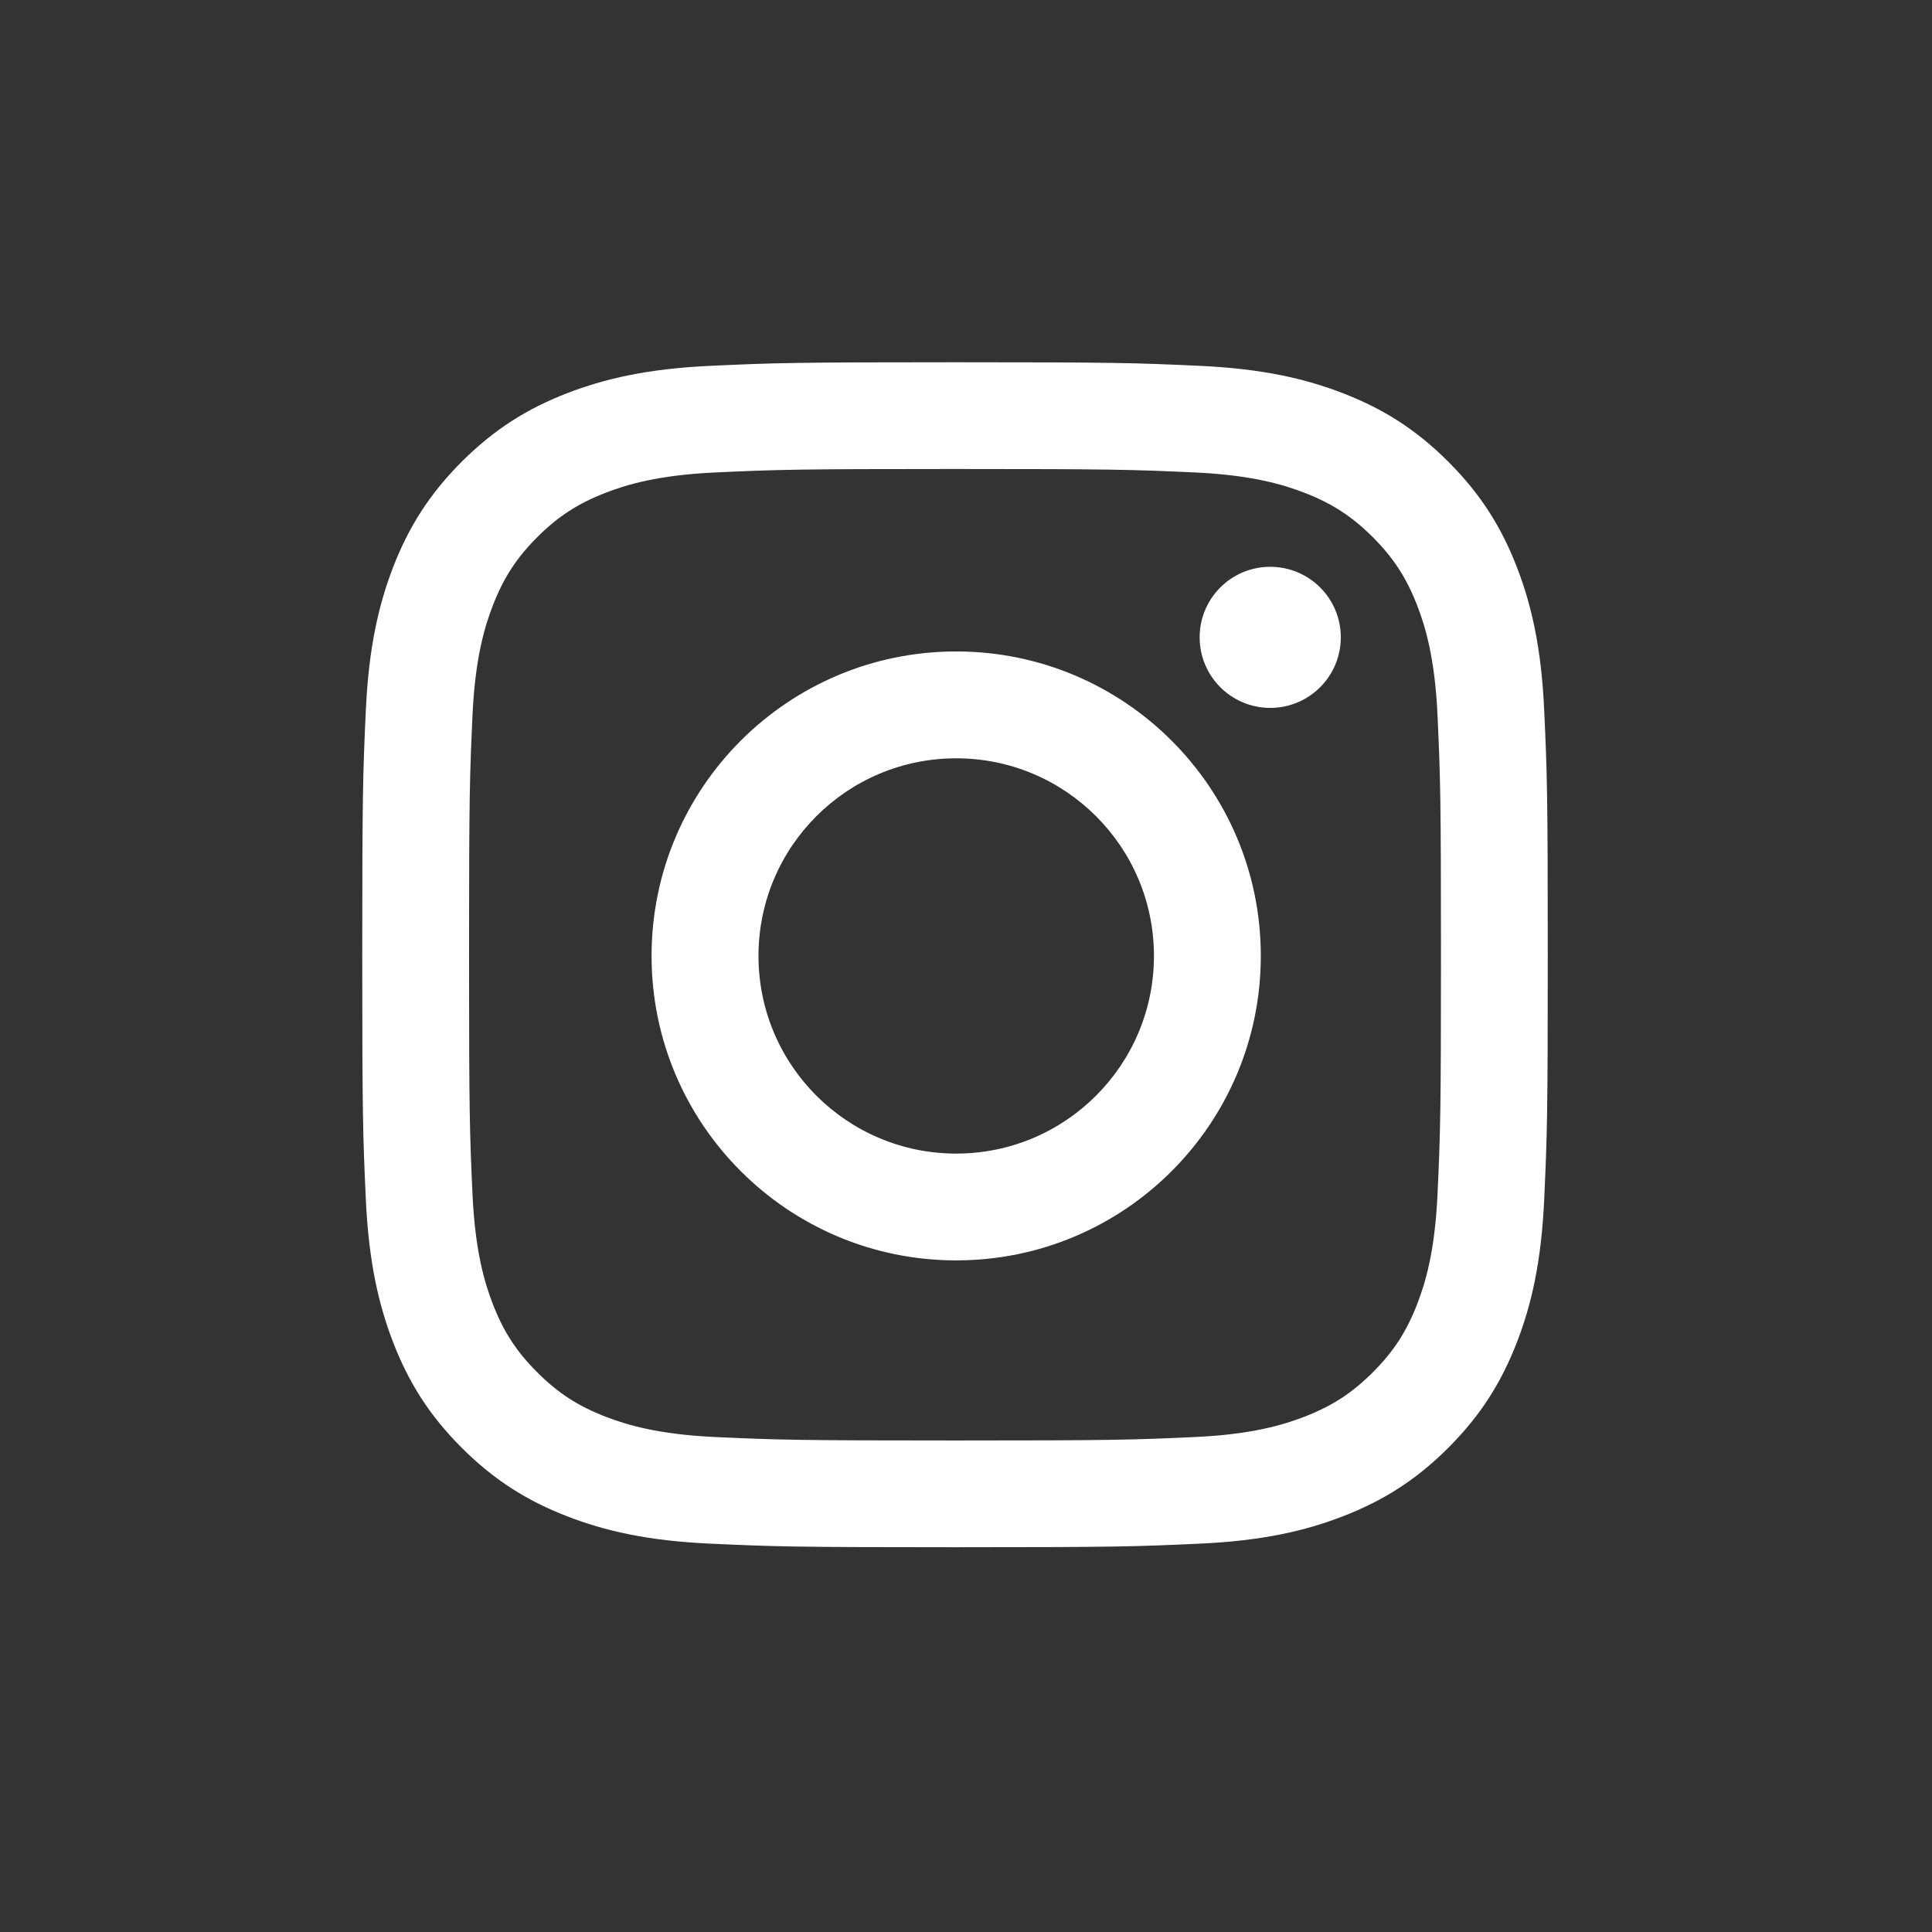 <?xml version="1.0" encoding="UTF-8"?>
<svg width="32px" height="32px" viewBox="0 0 32 32" version="1.1" xmlns="http://www.w3.org/2000/svg" xmlns:xlink="http://www.w3.org/1999/xlink">
    <rect x="0" y="0" width="32" height="32" fill="#333333" stroke="none"/>
    <!-- Generator: Sketch 51.2 (57519) - http://www.bohemiancoding.com/sketch -->
    <title>icon/32/insta/white</title>
    <desc>Created with Sketch.</desc>
    <defs></defs>
    <g id="icon/32/insta/white" stroke="none" stroke-width="1" fill="none" fill-rule="evenodd">
        <path d="M15.818,7.768 C18.44,7.768 18.75,7.778 19.786,7.825 C20.743,7.869 21.263,8.029 21.609,8.163 C22.067,8.341 22.394,8.554 22.738,8.897 C23.081,9.241 23.294,9.568 23.472,10.026 C23.606,10.372 23.766,10.891 23.81,11.848 C23.857,12.883 23.867,13.193 23.867,15.814 C23.867,18.434 23.857,18.744 23.81,19.779 C23.766,20.736 23.606,21.256 23.472,21.602 C23.294,22.06 23.081,22.387 22.738,22.73 C22.394,23.073 22.067,23.286 21.609,23.464 C21.263,23.598 20.743,23.758 19.786,23.802 C18.75,23.849 18.44,23.859 15.818,23.859 C13.196,23.859 12.886,23.849 11.851,23.802 C10.894,23.758 10.374,23.598 10.028,23.464 C9.569,23.286 9.242,23.073 8.899,22.73 C8.555,22.387 8.342,22.06 8.164,21.602 C8.03,21.256 7.87,20.736 7.826,19.779 C7.779,18.744 7.769,18.434 7.769,15.814 C7.769,13.193 7.779,12.883 7.826,11.848 C7.87,10.891 8.03,10.372 8.164,10.026 C8.342,9.568 8.555,9.241 8.899,8.897 C9.242,8.554 9.569,8.341 10.028,8.163 C10.374,8.029 10.894,7.869 11.851,7.825 C12.886,7.778 13.197,7.768 15.818,7.768 M15.818,6 C18.485,6 18.819,6.011 19.866,6.059 C20.911,6.107 21.625,6.273 22.249,6.515 C22.895,6.766 23.443,7.102 23.988,7.647 C24.534,8.193 24.87,8.74 25.121,9.385 C25.364,10.01 25.53,10.723 25.577,11.768 C25.625,12.814 25.636,13.148 25.636,15.814 C25.636,18.479 25.625,18.813 25.577,19.86 C25.53,20.904 25.364,21.618 25.121,22.242 C24.87,22.887 24.534,23.435 23.988,23.98 C23.443,24.526 22.895,24.861 22.249,25.112 C21.625,25.355 20.911,25.521 19.866,25.568 C18.819,25.616 18.485,25.627 15.818,25.627 C13.152,25.627 12.817,25.616 11.77,25.568 C10.725,25.521 10.011,25.355 9.387,25.112 C8.741,24.861 8.194,24.526 7.648,23.98 C7.102,23.435 6.766,22.887 6.515,22.242 C6.273,21.618 6.107,20.904 6.059,19.86 C6.011,18.813 6,18.479 6,15.814 C6,13.148 6.011,12.814 6.059,11.768 C6.107,10.723 6.273,10.01 6.515,9.385 C6.766,8.74 7.102,8.193 7.648,7.647 C8.194,7.102 8.741,6.766 9.387,6.515 C10.011,6.273 10.725,6.107 11.77,6.059 C12.817,6.011 13.152,6 15.818,6 Z M15.838,10.79 C13.051,10.79 10.792,13.048 10.792,15.833 C10.792,18.618 13.051,20.876 15.838,20.876 C18.624,20.876 20.883,18.618 20.883,15.833 C20.883,13.048 18.624,10.79 15.838,10.79 Z M15.838,19.107 C14.029,19.107 12.563,17.641 12.563,15.833 C12.563,14.025 14.029,12.56 15.838,12.56 C17.646,12.56 19.113,14.025 19.113,15.833 C19.113,17.641 17.646,19.107 15.838,19.107 Z M22.208,10.556 C22.208,9.911 21.685,9.388 21.039,9.388 C20.393,9.388 19.87,9.911 19.87,10.556 C19.87,11.202 20.393,11.725 21.039,11.725 C21.685,11.725 22.208,11.202 22.208,10.556 Z" id="Shape" fill="#FFFFFF"></path>
    </g>
</svg>